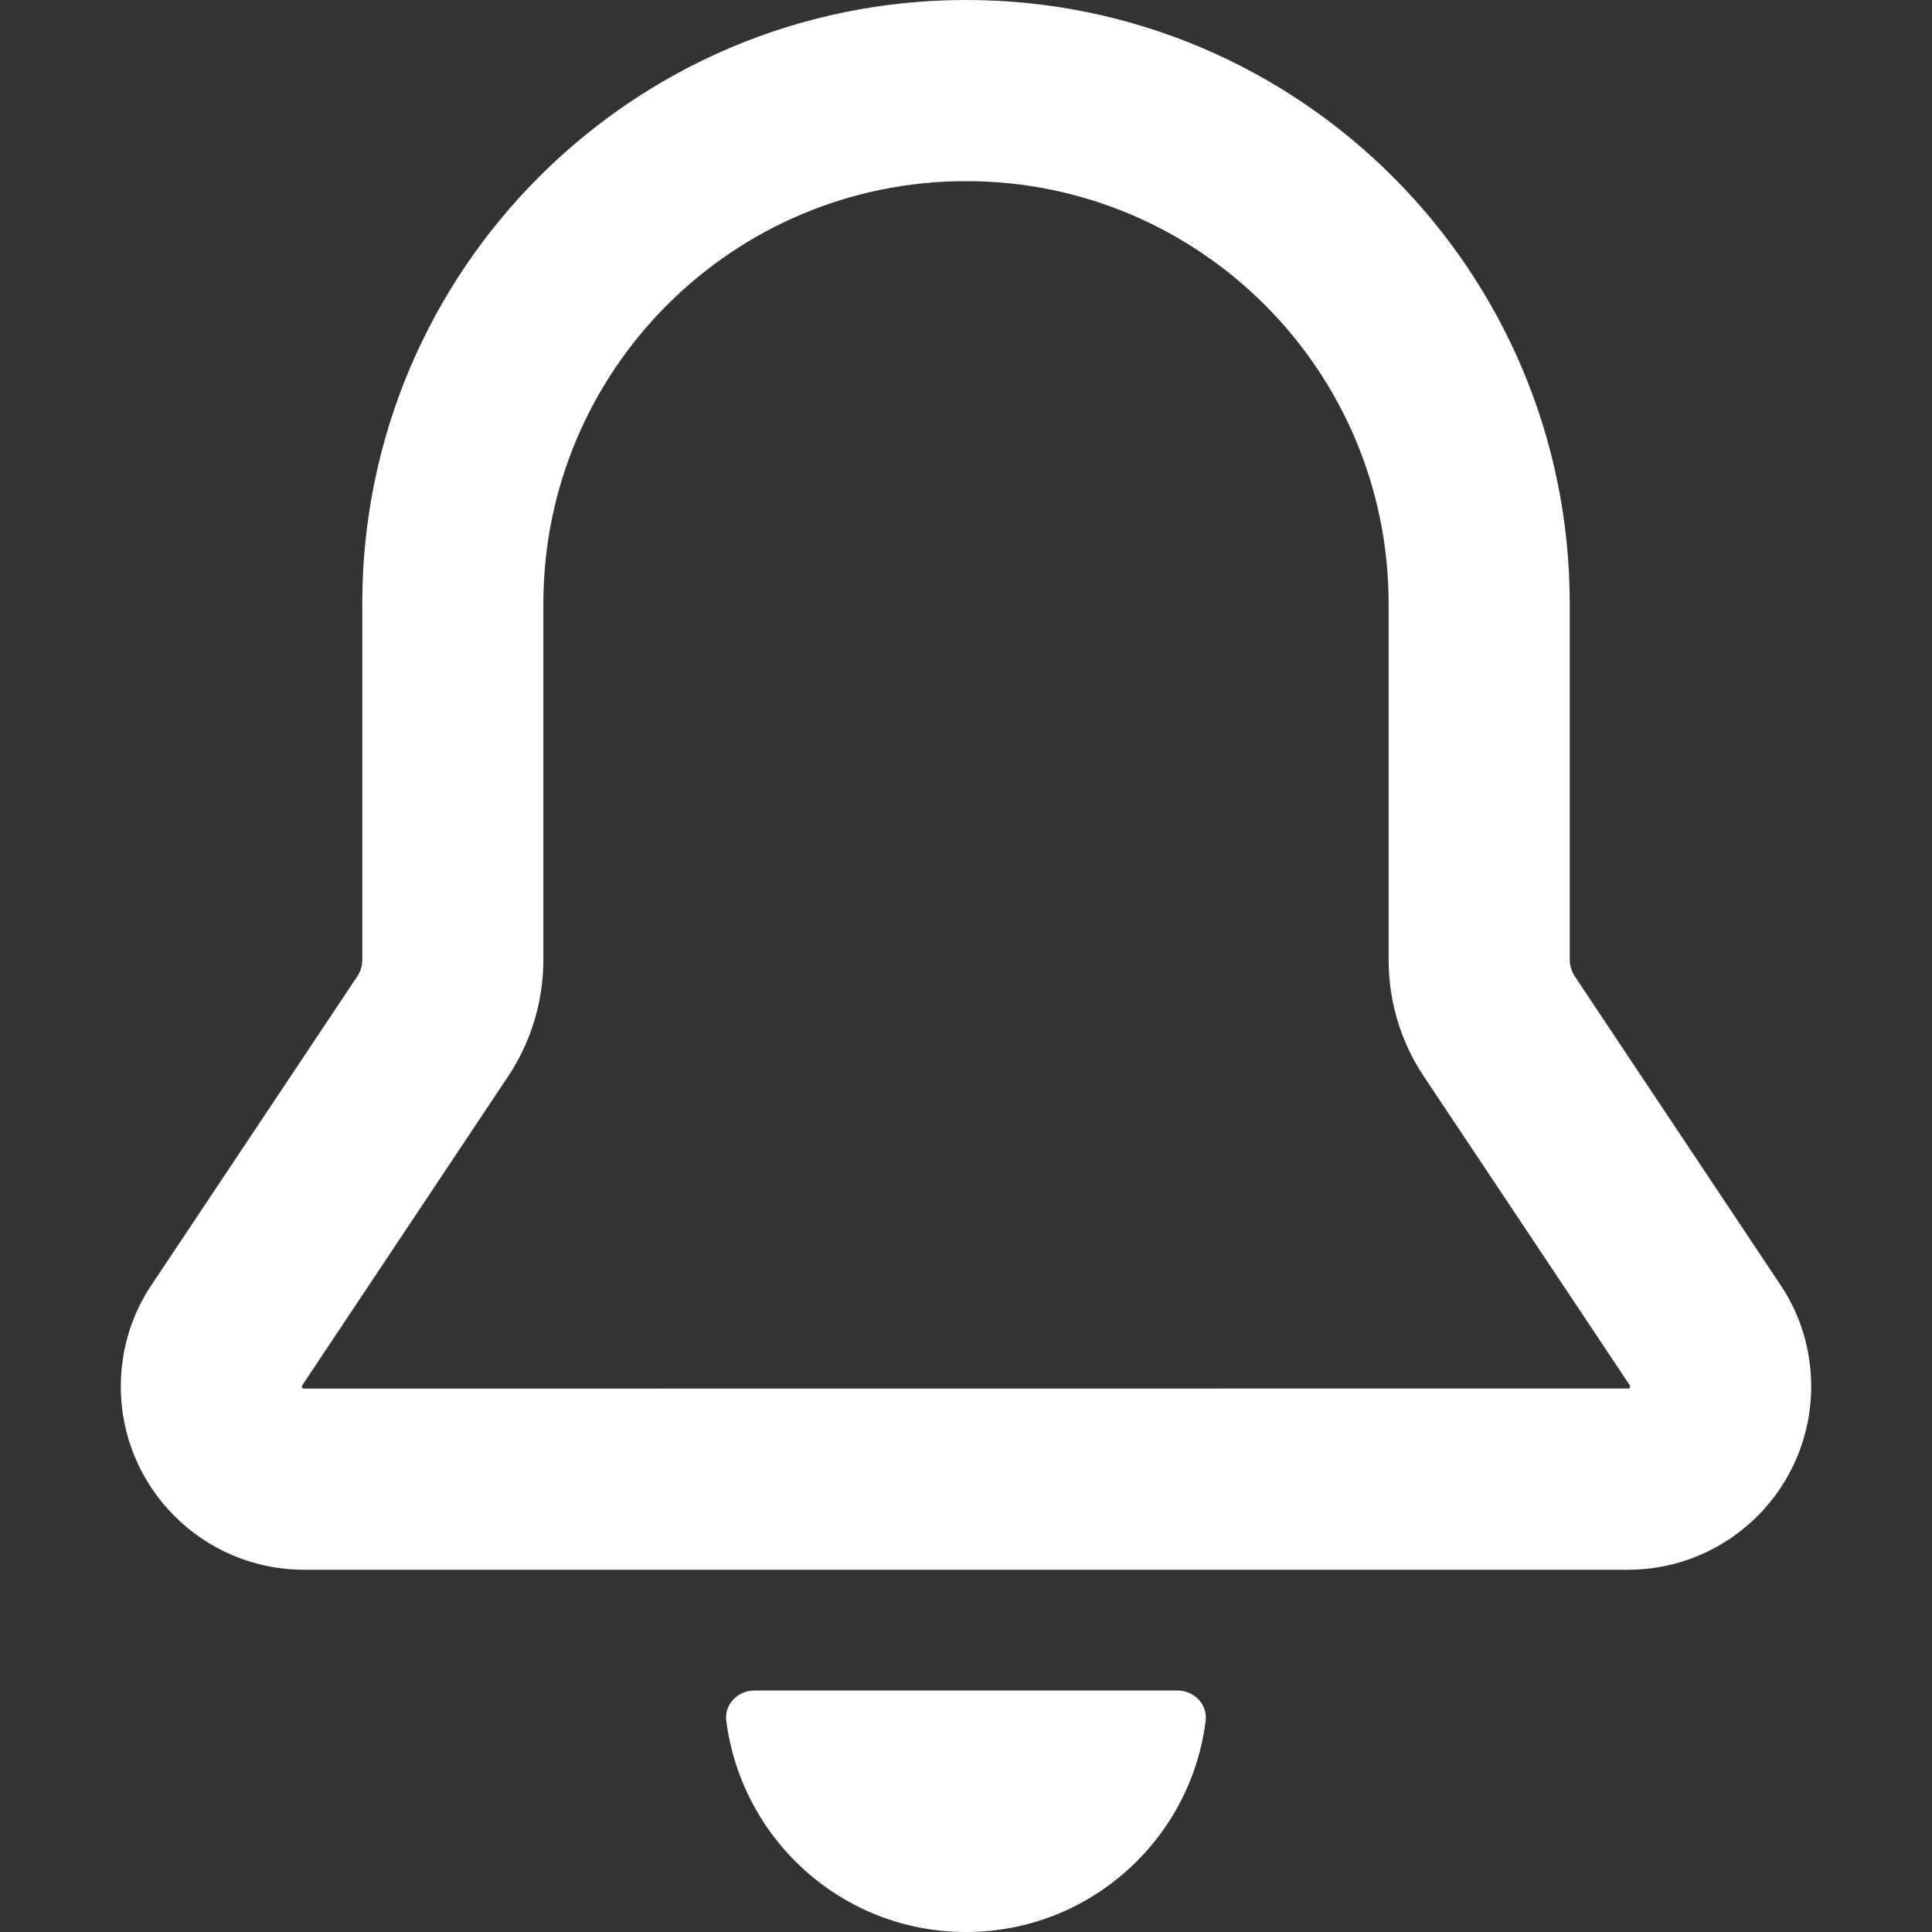 <!-- Generated by IcoMoon.io -->
<svg version="1.1" xmlns="http://www.w3.org/2000/svg" width="32" height="32" viewBox="0 0 32 32">
<rect x="0" y="0" width="32" height="32" fill="#333333" stroke="none"/>
<title>svgexport-4</title>
<path fill="#fff" d="M16 32c0 0 0.001 0 0.001 0 2.033 0 3.712-1.517 3.966-3.48l0.002-0.020c0.034-0.274-0.194-0.5-0.47-0.5h-7c-0.276 0-0.504 0.226-0.47 0.5 0.257 1.983 1.936 3.5 3.969 3.5 0 0 0.001 0 0.001 0h-0z"></path>
<path fill="#fff" d="M16 3c-3.866 0-7 3.134-7 7v0 5.894c0 0.692-0.204 1.366-0.588 1.94l-3.406 5.112c-0.004 0.006-0.006 0.012-0.006 0.020 0 0 0 0 0 0v0l0.002 0.012c0 0.004 0.004 0.008 0.008 0.012s0.007 0.006 0.012 0.008l0 0 0.014 0.002 21.942-0.002c0.005-0.002 0.009-0.005 0.012-0.008v-0c0.003-0.003 0.006-0.007 0.008-0.012l0-0 0.002-0.014c0-0 0-0 0-0.001 0-0.007-0.002-0.014-0.006-0.019l0 0-3.406-5.108c-0.368-0.545-0.588-1.217-0.588-1.94v-5.896c0-3.866-3.134-7-7-7v0zM6 10c0-5.523 4.477-10 10-10s10 4.477 10 10v0 5.894c0 0.1 0.030 0.196 0.084 0.278l3.406 5.11c0.319 0.473 0.509 1.055 0.509 1.682 0 1.676-1.358 3.035-3.034 3.036h-21.928c-1.677-0-3.036-1.359-3.036-3.036 0-0.628 0.19-1.211 0.517-1.695l-0.007 0.011 3.406-5.108c0.053-0.078 0.084-0.174 0.084-0.277 0-0 0-0 0-0.001v0-5.894z"></path>
</svg>
